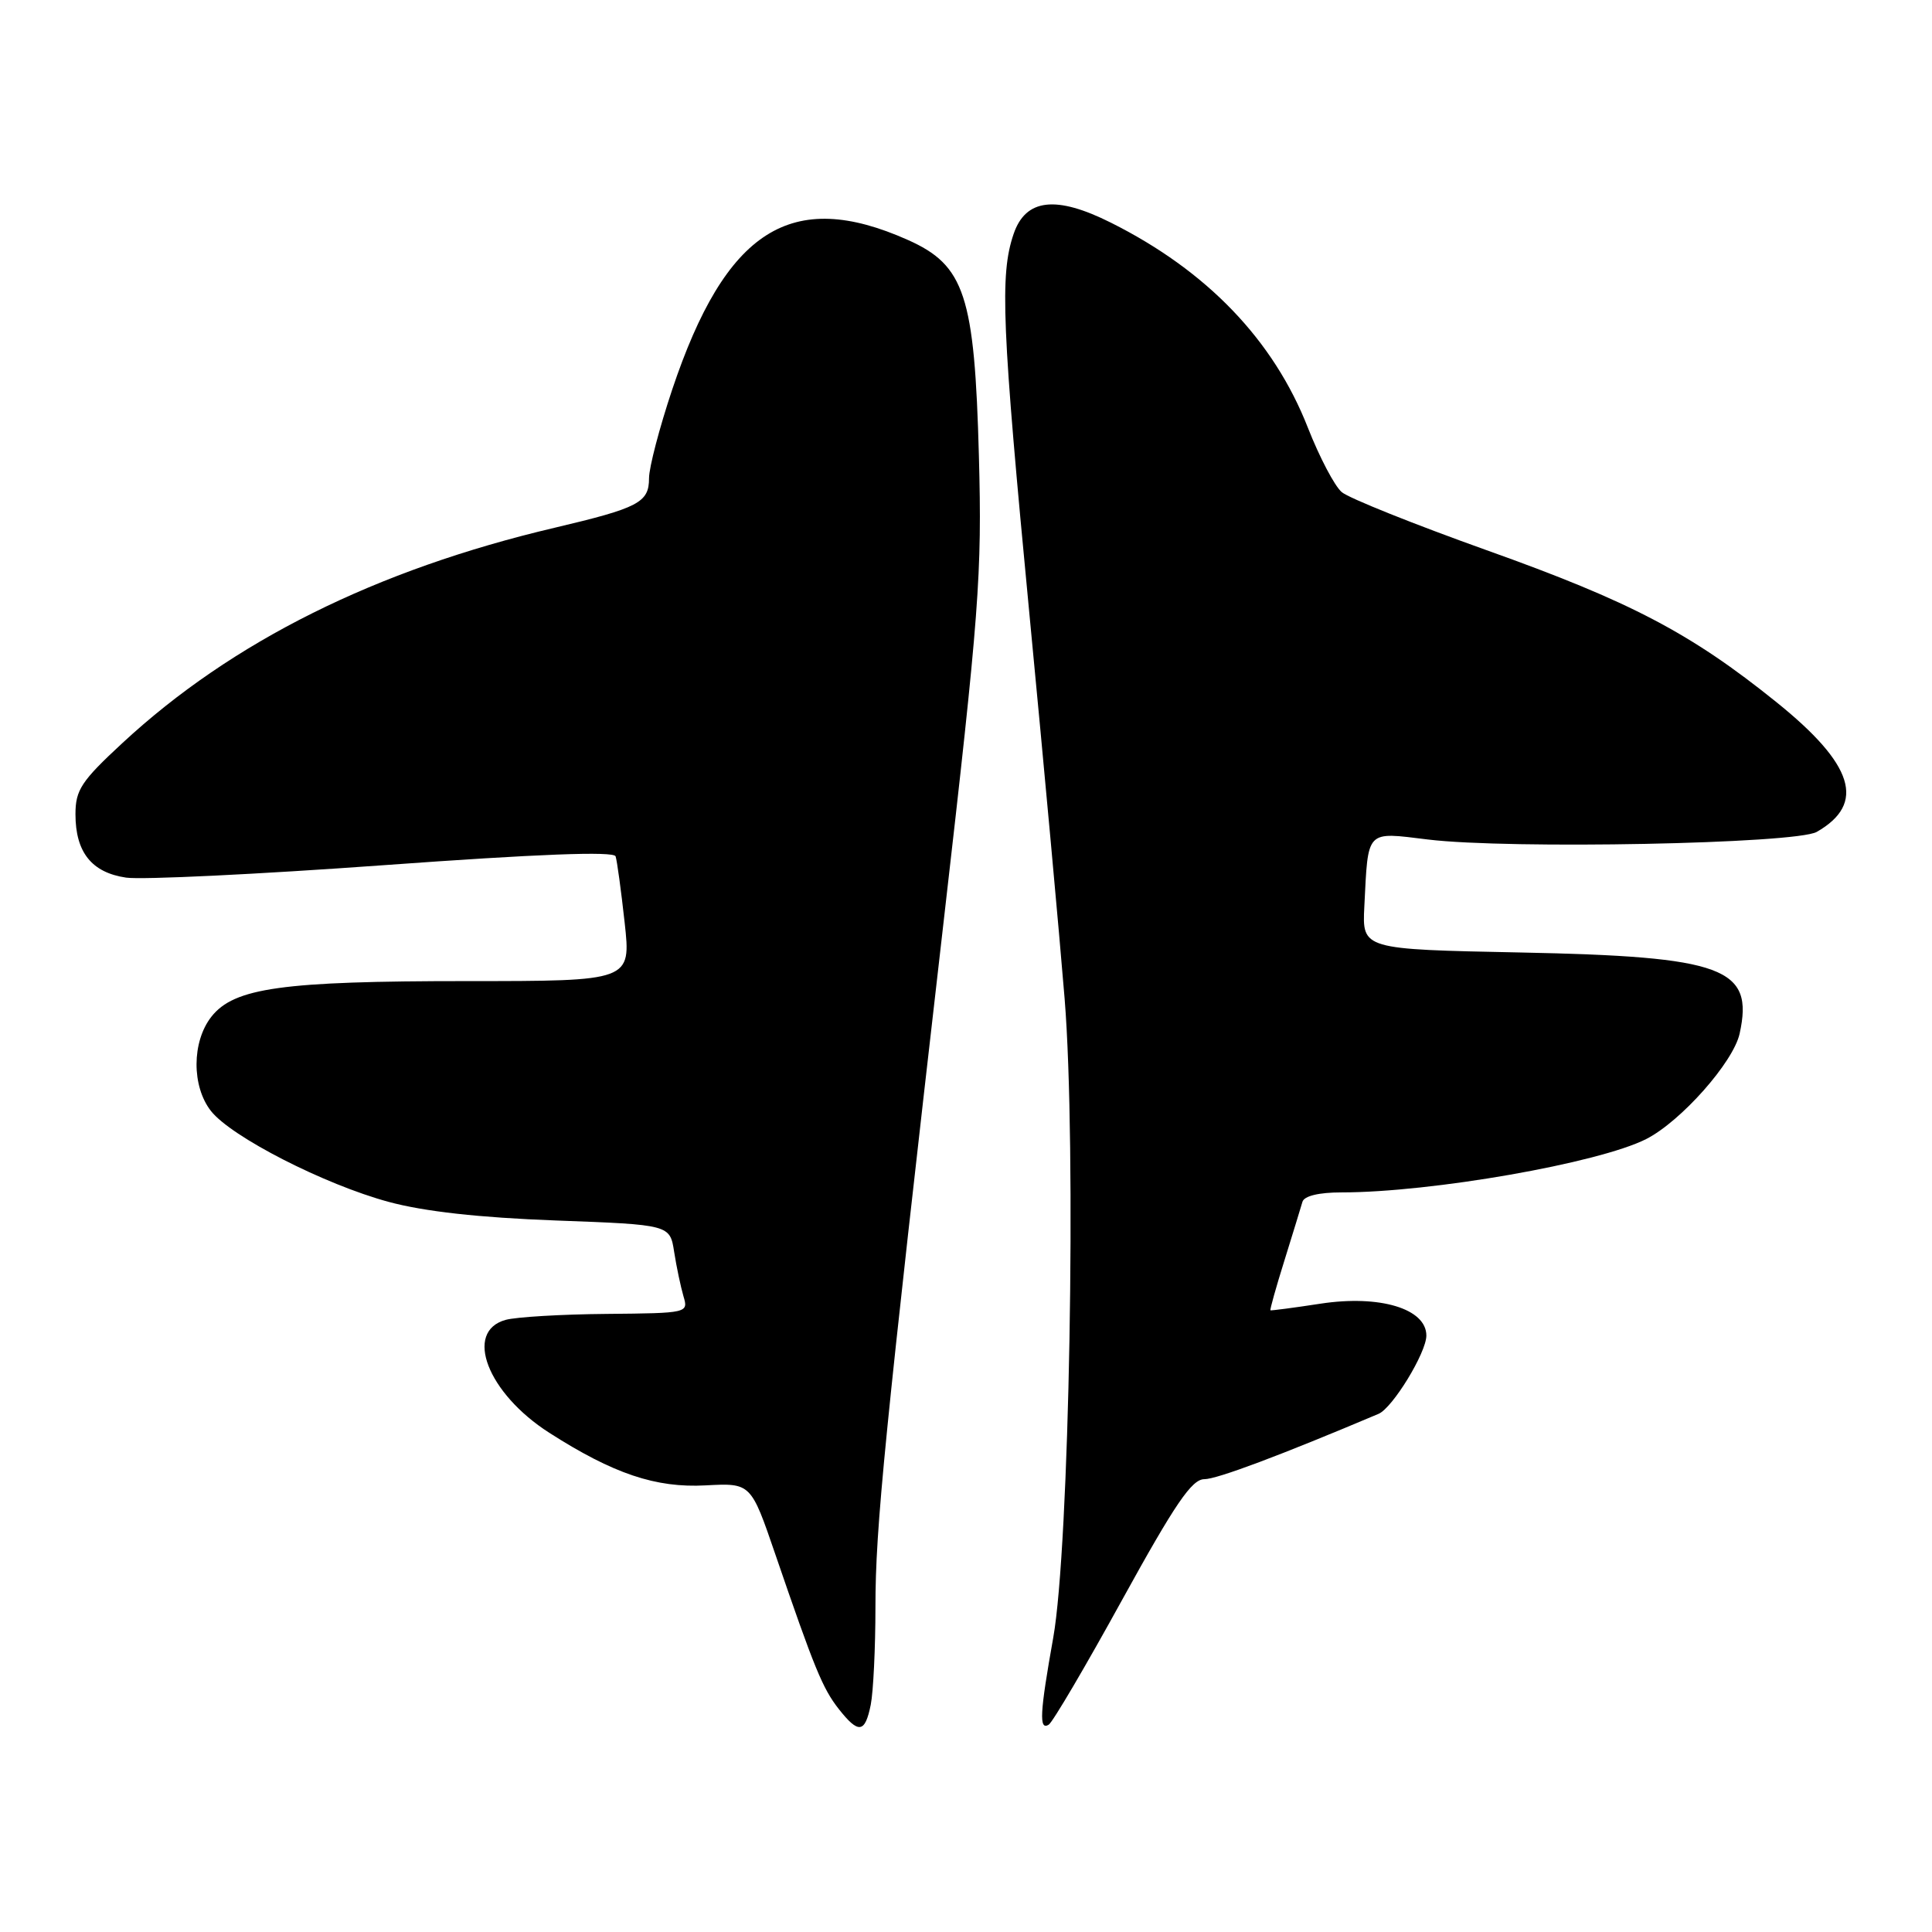 <?xml version="1.0" encoding="UTF-8" standalone="no"?>
<!DOCTYPE svg PUBLIC "-//W3C//DTD SVG 1.1//EN" "http://www.w3.org/Graphics/SVG/1.1/DTD/svg11.dtd" >
<svg xmlns="http://www.w3.org/2000/svg" xmlns:xlink="http://www.w3.org/1999/xlink" version="1.1" viewBox="0 0 256 256">
 <g >
 <path fill="currentColor"
d=" M 115.38 225.88 C 115.72 224.16 116.00 218.34 116.00 212.95 C 116.00 202.38 117.18 190.49 125.05 122.00 C 129.77 80.92 130.13 76.19 129.71 60.43 C 129.14 39.13 127.83 35.15 120.29 31.79 C 104.84 24.90 96.17 30.42 89.06 51.65 C 87.38 56.68 86.00 61.95 86.00 63.36 C 86.00 66.59 84.63 67.30 73.49 69.93 C 49.84 75.49 30.75 85.00 16.25 98.43 C 10.77 103.50 10.00 104.67 10.00 107.89 C 10.00 112.93 12.15 115.62 16.71 116.29 C 18.80 116.59 34.16 115.85 50.86 114.64 C 71.27 113.16 81.34 112.77 81.57 113.47 C 81.76 114.03 82.30 117.99 82.77 122.25 C 83.62 130.00 83.62 130.00 61.86 130.00 C 37.40 130.00 31.02 130.89 28.01 134.72 C 25.41 138.03 25.38 143.94 27.96 147.22 C 30.65 150.64 42.99 156.95 51.48 159.25 C 56.20 160.53 63.46 161.34 73.64 161.72 C 88.77 162.28 88.77 162.28 89.33 165.89 C 89.64 167.88 90.20 170.51 90.56 171.75 C 91.23 173.98 91.15 174.00 80.37 174.10 C 74.39 174.15 68.38 174.51 67.00 174.89 C 61.43 176.43 64.59 184.61 72.78 189.85 C 81.28 195.29 86.90 197.18 93.50 196.82 C 99.50 196.50 99.50 196.50 102.75 206.00 C 107.92 221.09 109.00 223.72 111.13 226.44 C 113.76 229.78 114.62 229.67 115.38 225.88 Z  M 148.70 211.97 C 155.71 199.25 157.92 196.00 159.58 196.00 C 161.25 196.00 169.67 192.84 182.67 187.34 C 184.53 186.55 189.00 179.24 189.00 176.97 C 189.00 173.41 182.83 171.55 175.00 172.74 C 171.43 173.29 168.43 173.68 168.34 173.62 C 168.25 173.55 169.08 170.57 170.20 167.00 C 171.31 163.43 172.38 159.94 172.58 159.25 C 172.80 158.47 174.76 158.00 177.74 158.00 C 189.68 158.00 211.84 154.12 218.13 150.93 C 222.73 148.59 229.68 140.75 230.51 136.96 C 232.43 128.23 228.44 126.75 201.50 126.21 C 180.50 125.79 180.50 125.79 180.78 120.14 C 181.30 109.81 180.90 110.23 189.22 111.24 C 199.99 112.55 237.96 111.81 240.73 110.23 C 247.28 106.48 245.66 101.30 235.35 93.01 C 224.01 83.88 216.03 79.70 197.00 72.91 C 187.38 69.47 178.73 66.01 177.79 65.21 C 176.85 64.42 174.83 60.57 173.30 56.67 C 168.75 45.06 159.93 35.88 147.23 29.52 C 139.93 25.85 135.90 26.32 134.31 31.00 C 132.46 36.42 132.74 43.10 136.43 81.66 C 138.32 101.37 140.41 124.18 141.07 132.35 C 142.65 151.91 141.70 204.99 139.56 217.00 C 137.78 226.98 137.65 229.33 138.96 228.53 C 139.49 228.20 143.87 220.75 148.70 211.97 Z "/>
</g>
</svg>